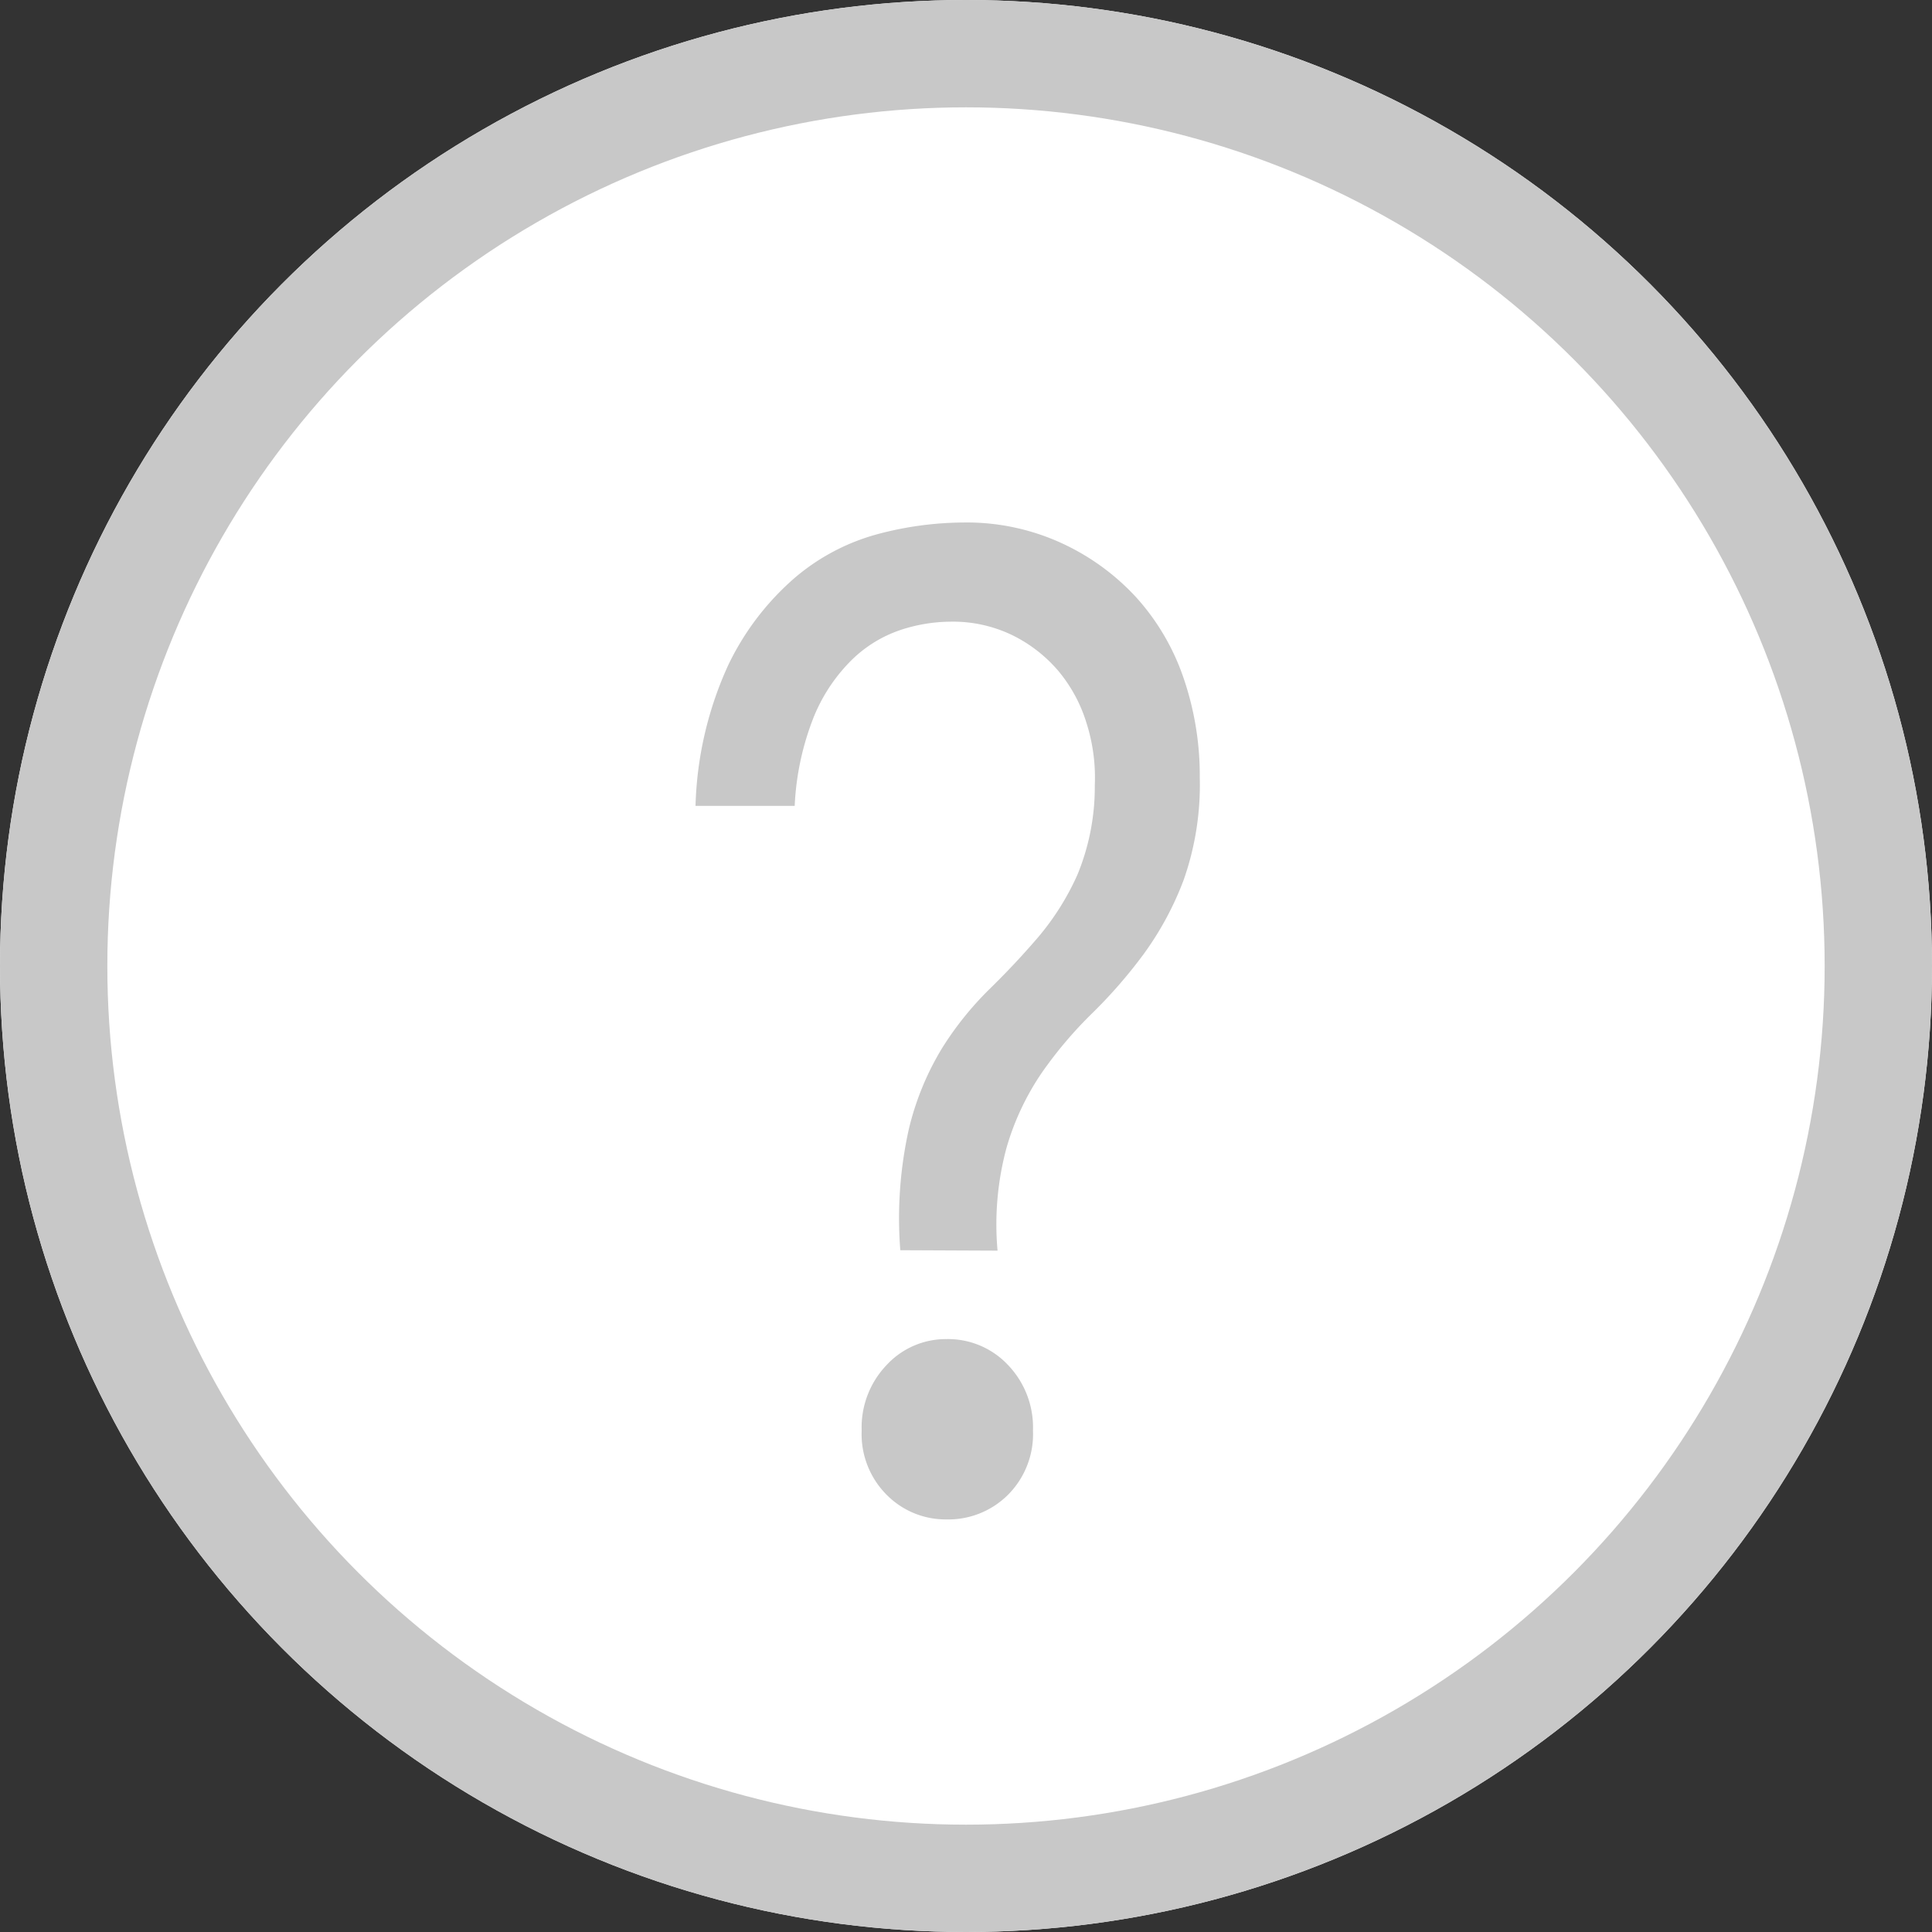 <svg xmlns="http://www.w3.org/2000/svg" width="18" height="18" viewBox="0 0 18 18">
  <rect x="0" y="0" width="18" height="18" fill="#333333" stroke="none"/>
  <g id="icon_question" transform="translate(-560 -1459)">
    <g id="타원_57" data-name="타원 57" transform="translate(560 1459)" fill="#fff" stroke="#c8c8c8" stroke-width="1">
      <circle cx="9" cy="9" r="9" stroke="none"/>
      <circle cx="9" cy="9" r="8.5" fill="none"/>
    </g>
    <path id="패스_187" data-name="패스 187" d="M2.388-2.352a3.82,3.82,0,0,1,.078-1.122,2.615,2.615,0,0,1,.312-.762,3.012,3.012,0,0,1,.438-.546q.24-.234.456-.486a2.438,2.438,0,0,0,.366-.582A2.146,2.146,0,0,0,4.2-6.684a1.679,1.679,0,0,0-.078-.582,1.39,1.39,0,0,0-.264-.486,1.34,1.34,0,0,0-.426-.33,1.271,1.271,0,0,0-.576-.126,1.51,1.51,0,0,0-.468.078,1.194,1.194,0,0,0-.45.276,1.585,1.585,0,0,0-.354.528,2.557,2.557,0,0,0-.18.834H.48A3.364,3.364,0,0,1,.786-7.806a2.509,2.509,0,0,1,.618-.81,1.986,1.986,0,0,1,.774-.408,3.158,3.158,0,0,1,.8-.108,2.116,2.116,0,0,1,.912.192,2.178,2.178,0,0,1,.7.51,2.157,2.157,0,0,1,.438.75,2.8,2.8,0,0,1,.15.924,2.668,2.668,0,0,1-.15.954,2.907,2.907,0,0,1-.372.69,4.568,4.568,0,0,1-.48.552,3.879,3.879,0,0,0-.468.552,2.436,2.436,0,0,0-.33.7,2.735,2.735,0,0,0-.084.96ZM2.82.156a.772.772,0,0,1-.558-.228.8.8,0,0,1-.234-.6.84.84,0,0,1,.234-.612.752.752,0,0,1,.558-.24.766.766,0,0,1,.57.24.84.84,0,0,1,.234.612.8.8,0,0,1-.234.6A.786.786,0,0,1,2.82.156Z" transform="translate(566 1473)" fill="#c8c8c8"/>
  </g>
</svg>
